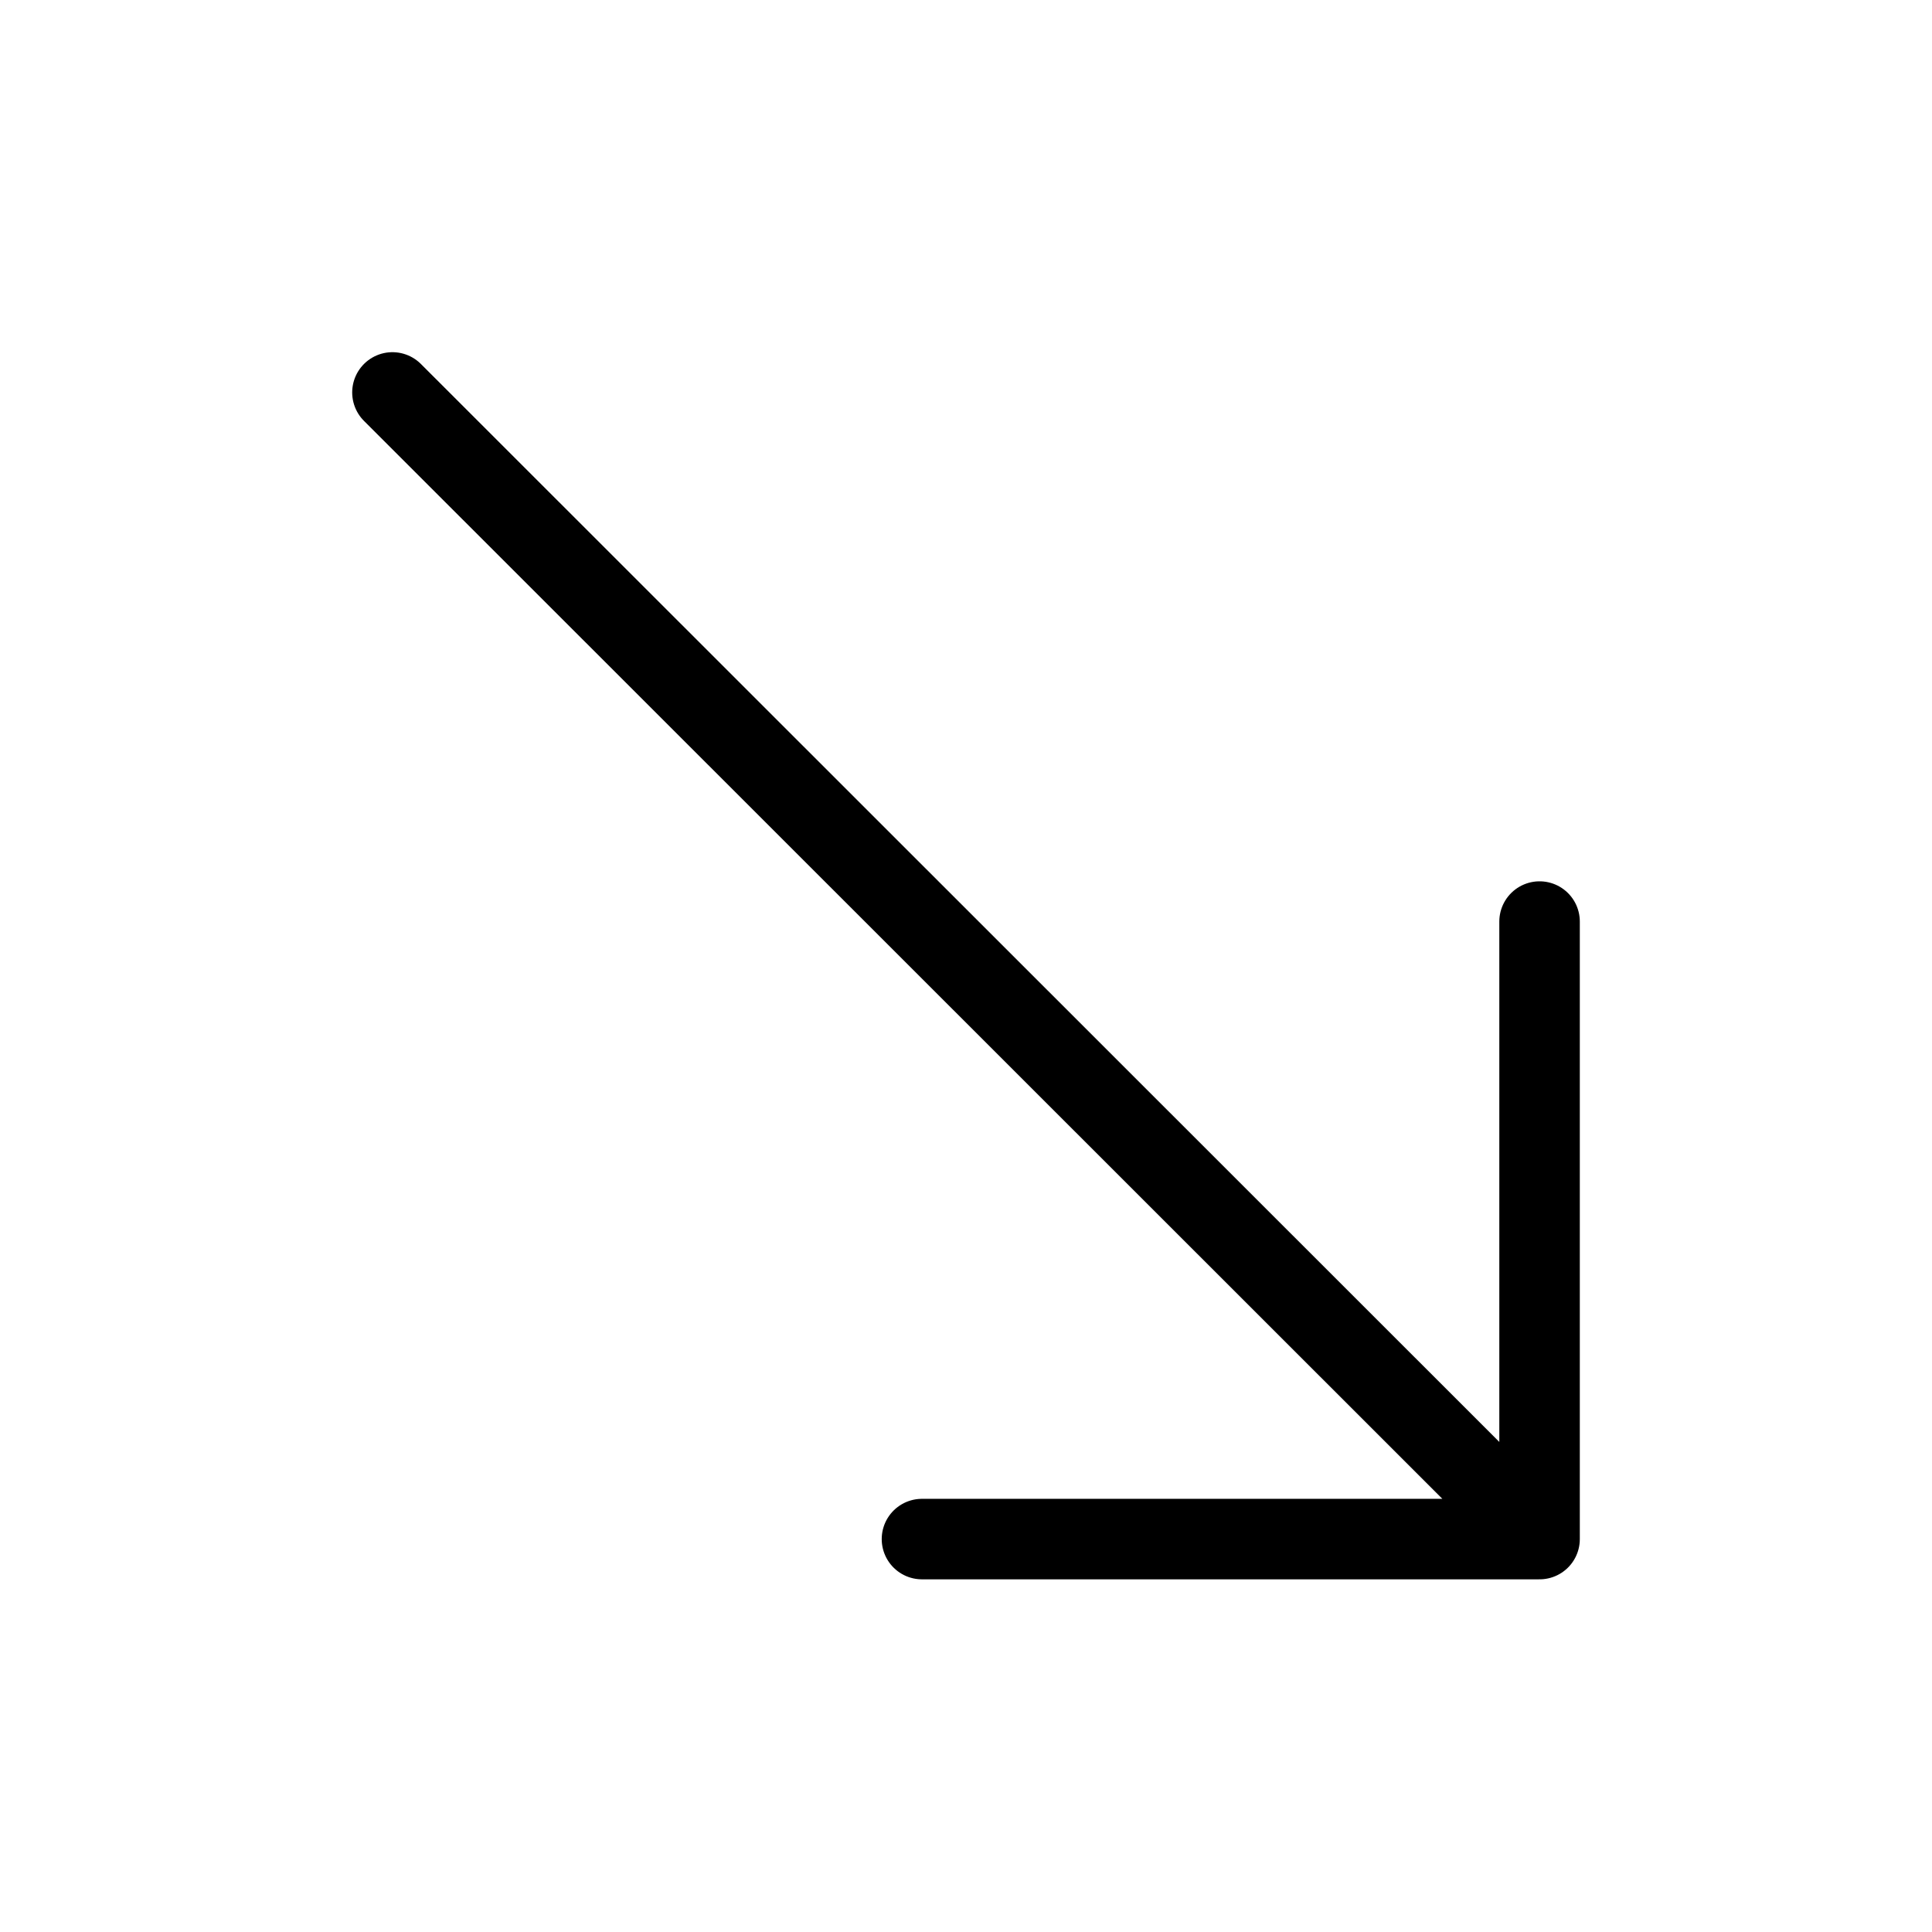 <svg width="24" height="24" viewBox="0 0 24 24" fill="none" xmlns="http://www.w3.org/2000/svg">
<g id="Arrows=bottom-right, Size=24px, weight=light">
<path id="bottom-right" d="M4.875 4.875L19.125 19.119M19.125 19.119V11.448M19.125 19.119H11.453" stroke="black" stroke-linecap="round" stroke-linejoin="round"/>
</g>
</svg>

